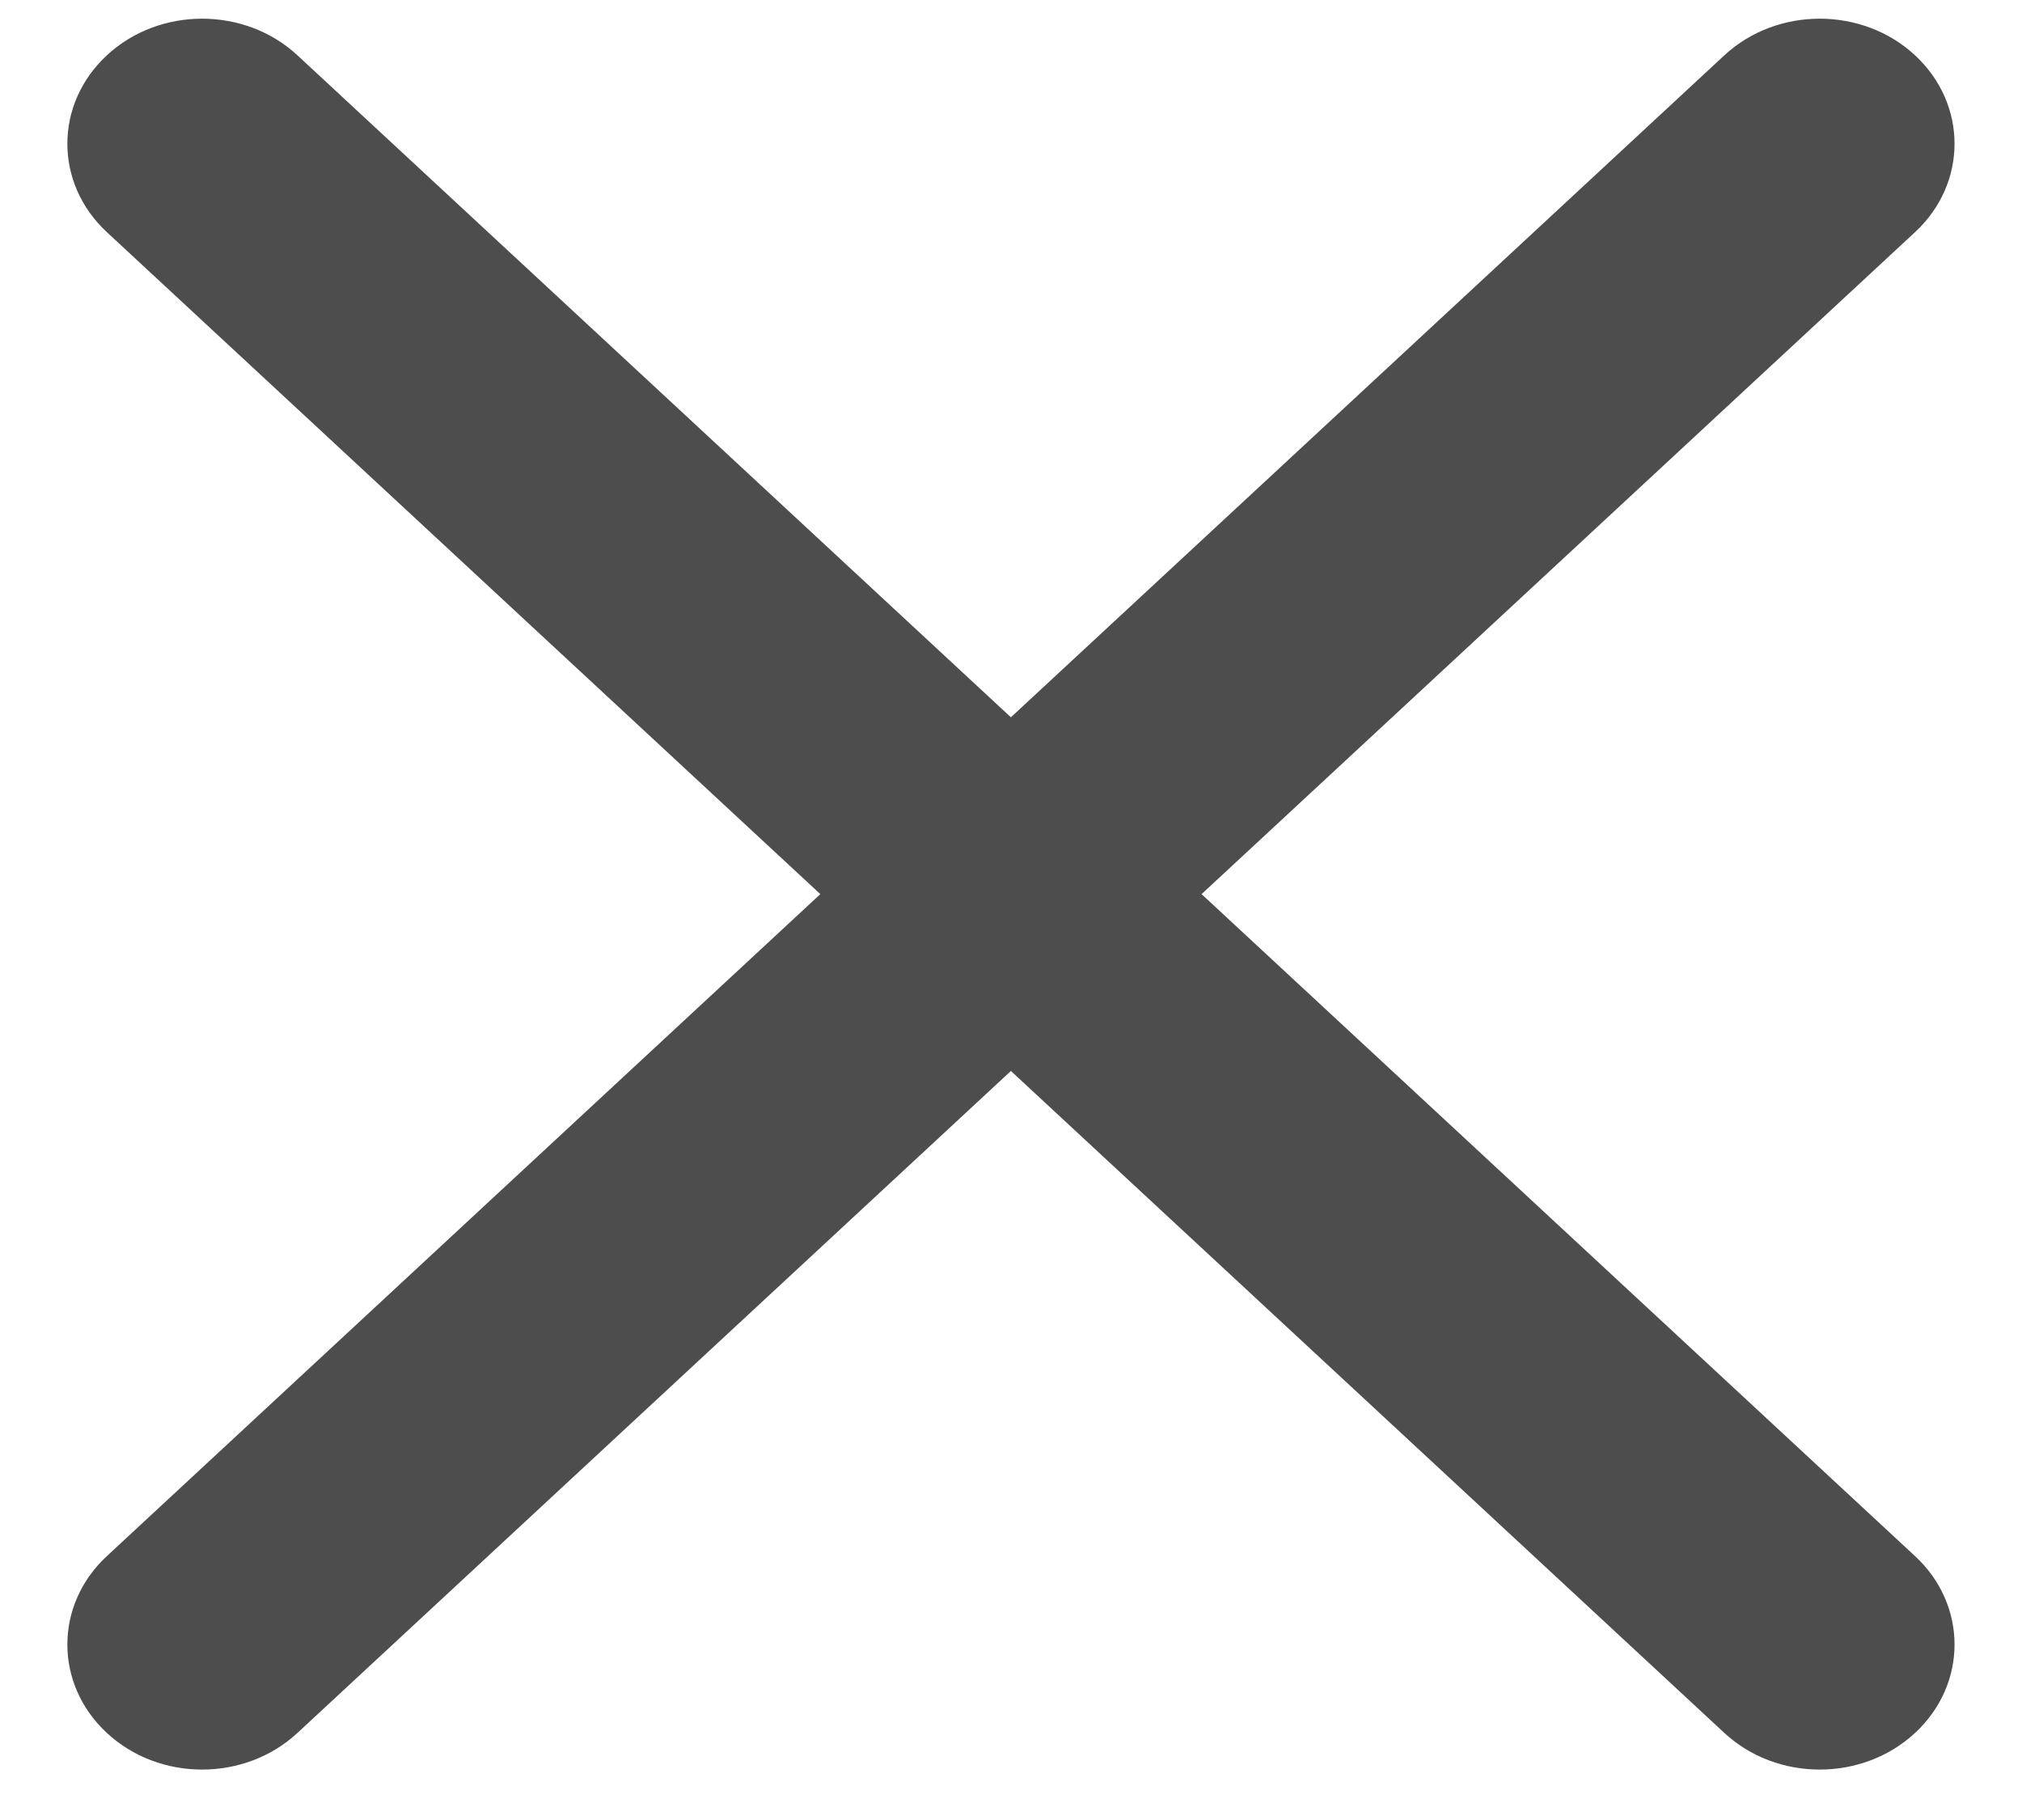 <svg width="20" height="18" viewBox="0 0 20 18" fill="none" xmlns="http://www.w3.org/2000/svg">
<path fill-rule="evenodd" clip-rule="evenodd" d="M1.057 0.547C1.577 0.064 2.421 0.064 2.942 0.547L9.999 7.094L17.056 0.547C17.577 0.064 18.422 0.064 18.942 0.547C19.463 1.03 19.463 1.813 18.942 2.296L11.885 8.843L18.942 15.39C19.463 15.873 19.463 16.656 18.942 17.139C18.422 17.622 17.577 17.622 17.056 17.139L9.999 10.592L2.942 17.139C2.421 17.622 1.577 17.622 1.057 17.139C0.536 16.656 0.536 15.873 1.057 15.39L8.114 8.843L1.057 2.296C0.536 1.813 0.536 1.03 1.057 0.547Z" fill='#4d4d4d'/>
</svg>
